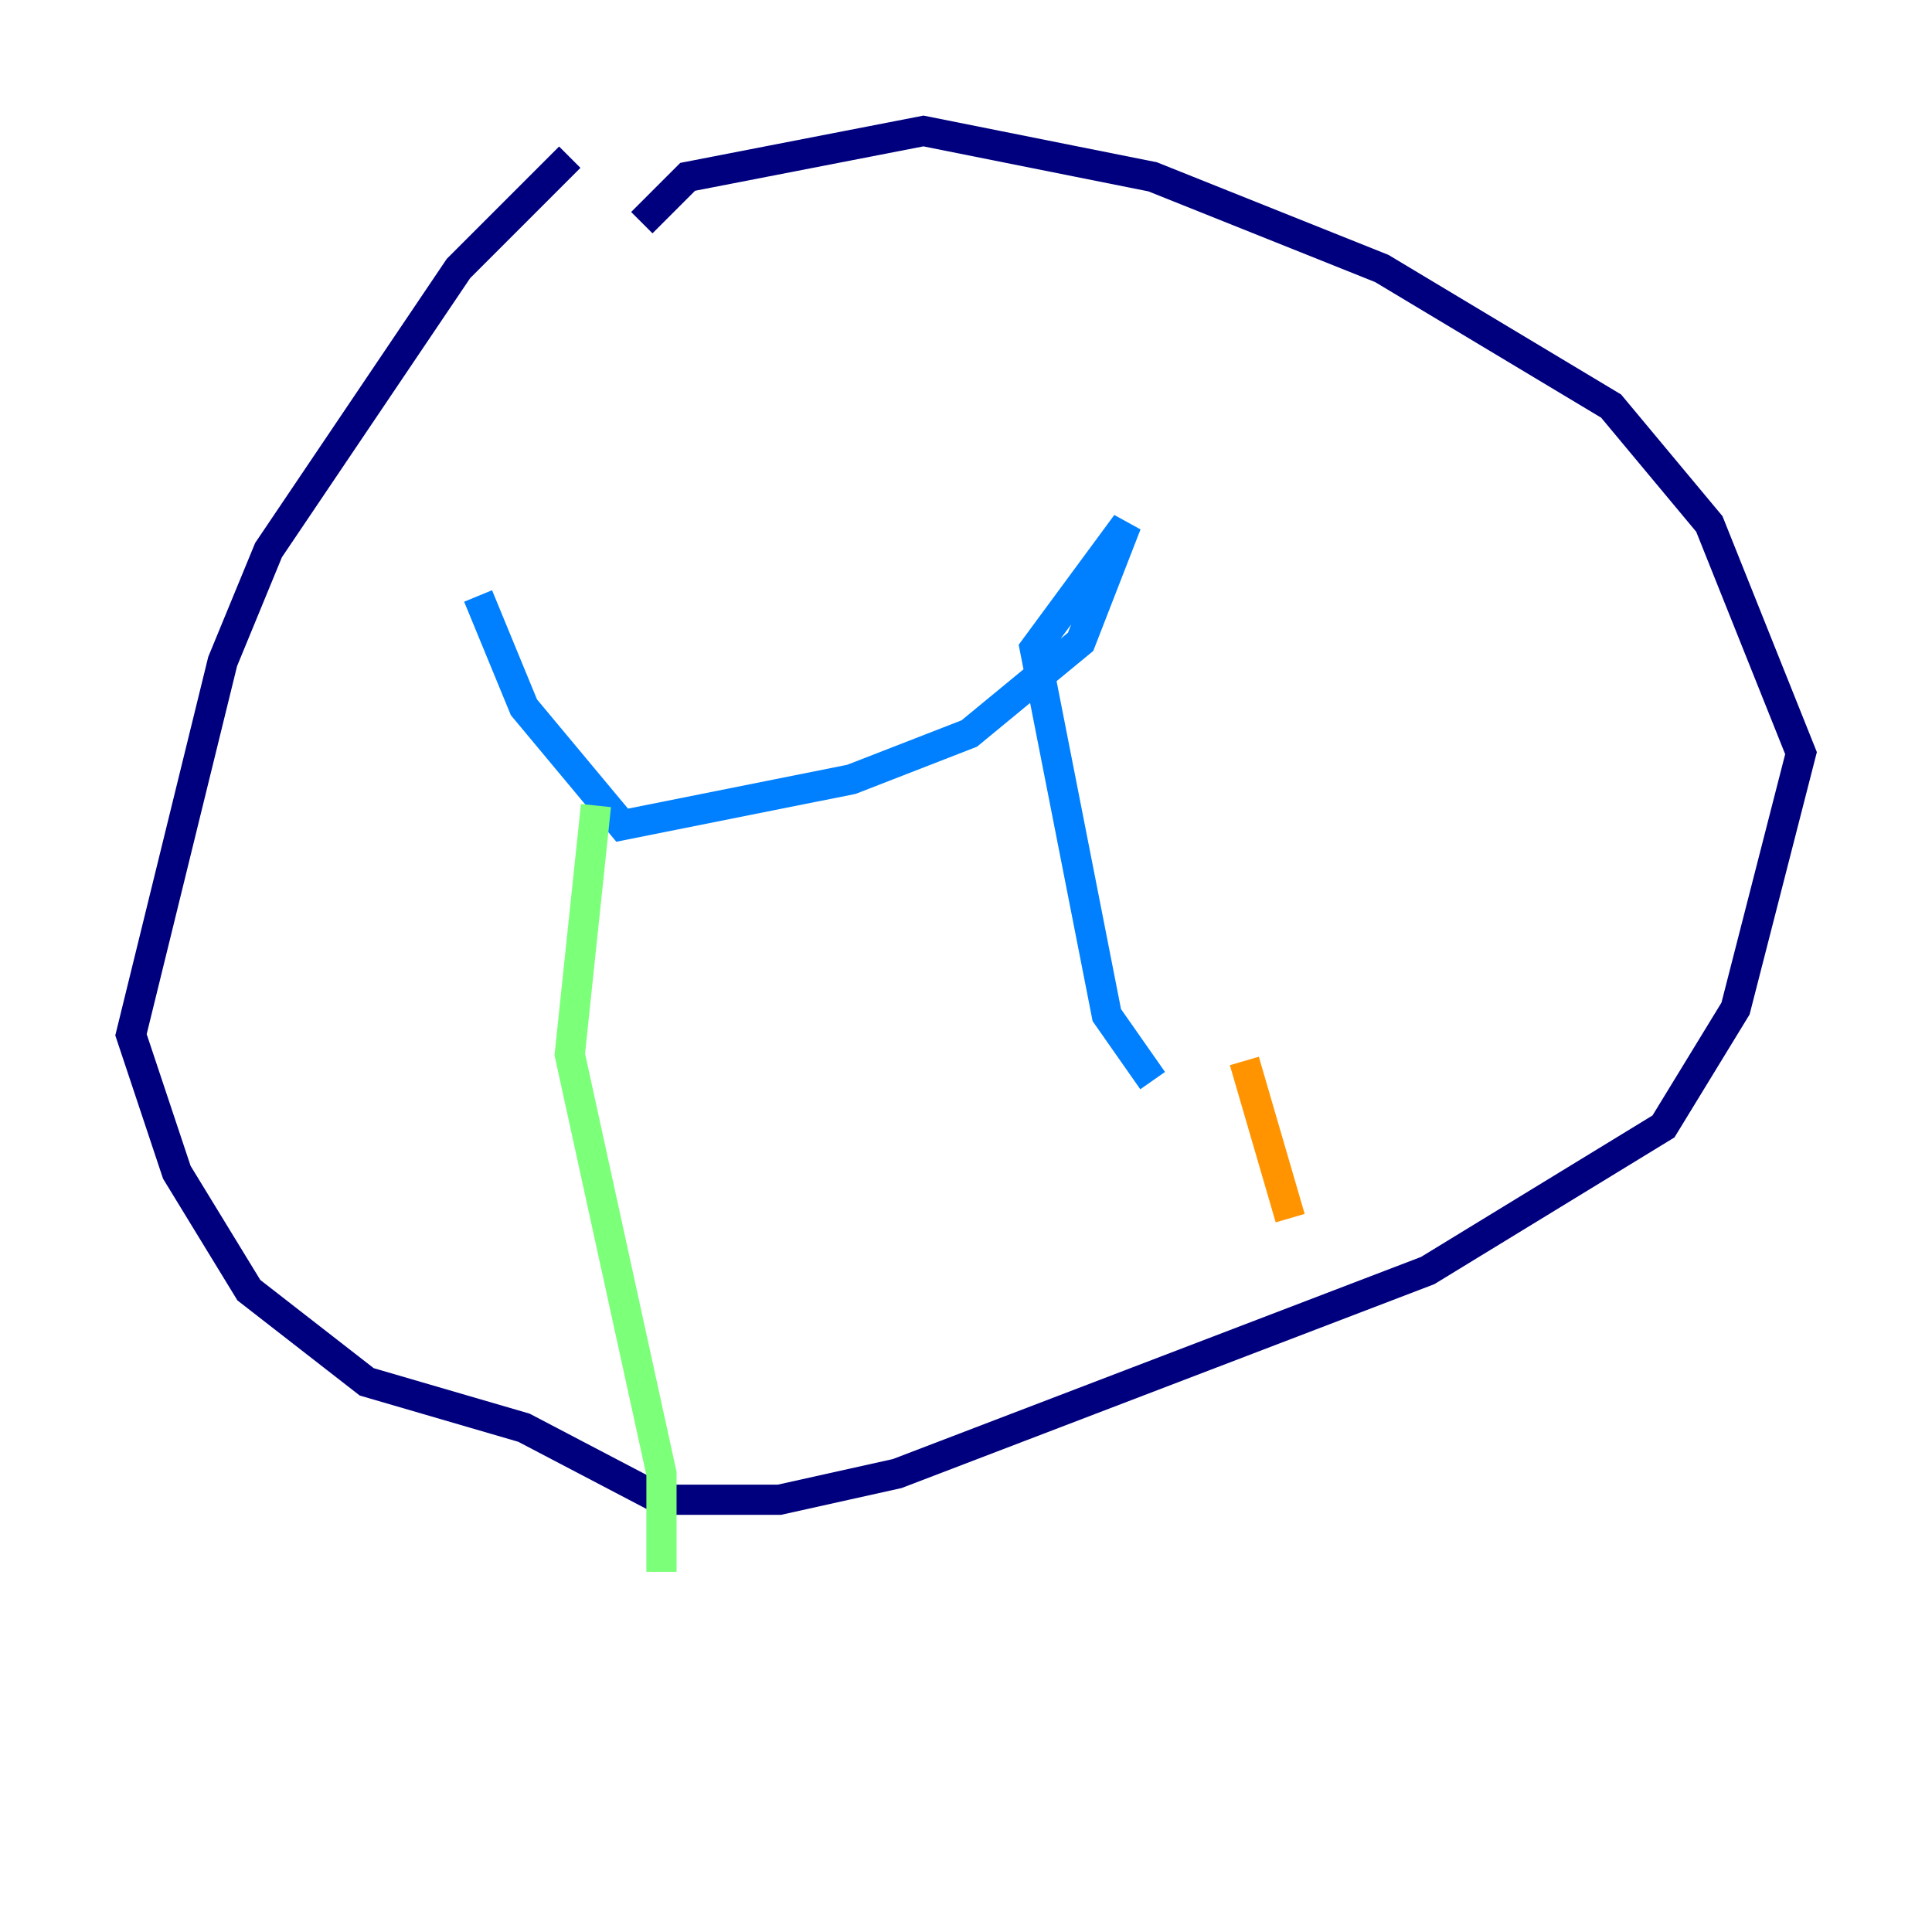<?xml version="1.0" encoding="utf-8" ?>
<svg baseProfile="tiny" height="128" version="1.2" viewBox="0,0,128,128" width="128" xmlns="http://www.w3.org/2000/svg" xmlns:ev="http://www.w3.org/2001/xml-events" xmlns:xlink="http://www.w3.org/1999/xlink"><defs /><polyline fill="none" points="37.749,10.414 30.373,17.79 17.79,36.447 14.752,43.824 8.678,68.556 11.715,77.668 16.488,85.478 24.298,91.552 34.712,94.59 43.824,99.363 51.634,99.363 59.444,97.627 94.59,84.176 110.21,74.63 114.983,66.82 119.322,49.898 113.248,34.712 106.739,26.902 91.552,17.79 76.366,11.715 61.18,8.678 45.559,11.715 42.522,14.752" stroke="#00007f" stroke-width="2" /><polyline fill="none" points="31.675,39.485 34.712,46.861 41.22,54.671 56.407,51.634 64.217,48.597 71.593,42.522 74.63,34.712 68.556,42.956 73.329,67.254 76.366,71.593" stroke="#0080ff" stroke-width="2" /><polyline fill="none" points="39.485,53.37 37.749,69.858 43.824,97.627 43.824,104.136" stroke="#7cff79" stroke-width="2" /><polyline fill="none" points="82.441,70.291 85.478,80.705" stroke="#ff9400" stroke-width="2" /><polyline fill="none" points="85.478,80.705 85.478,80.705" stroke="#7f0000" stroke-width="2" /></svg>